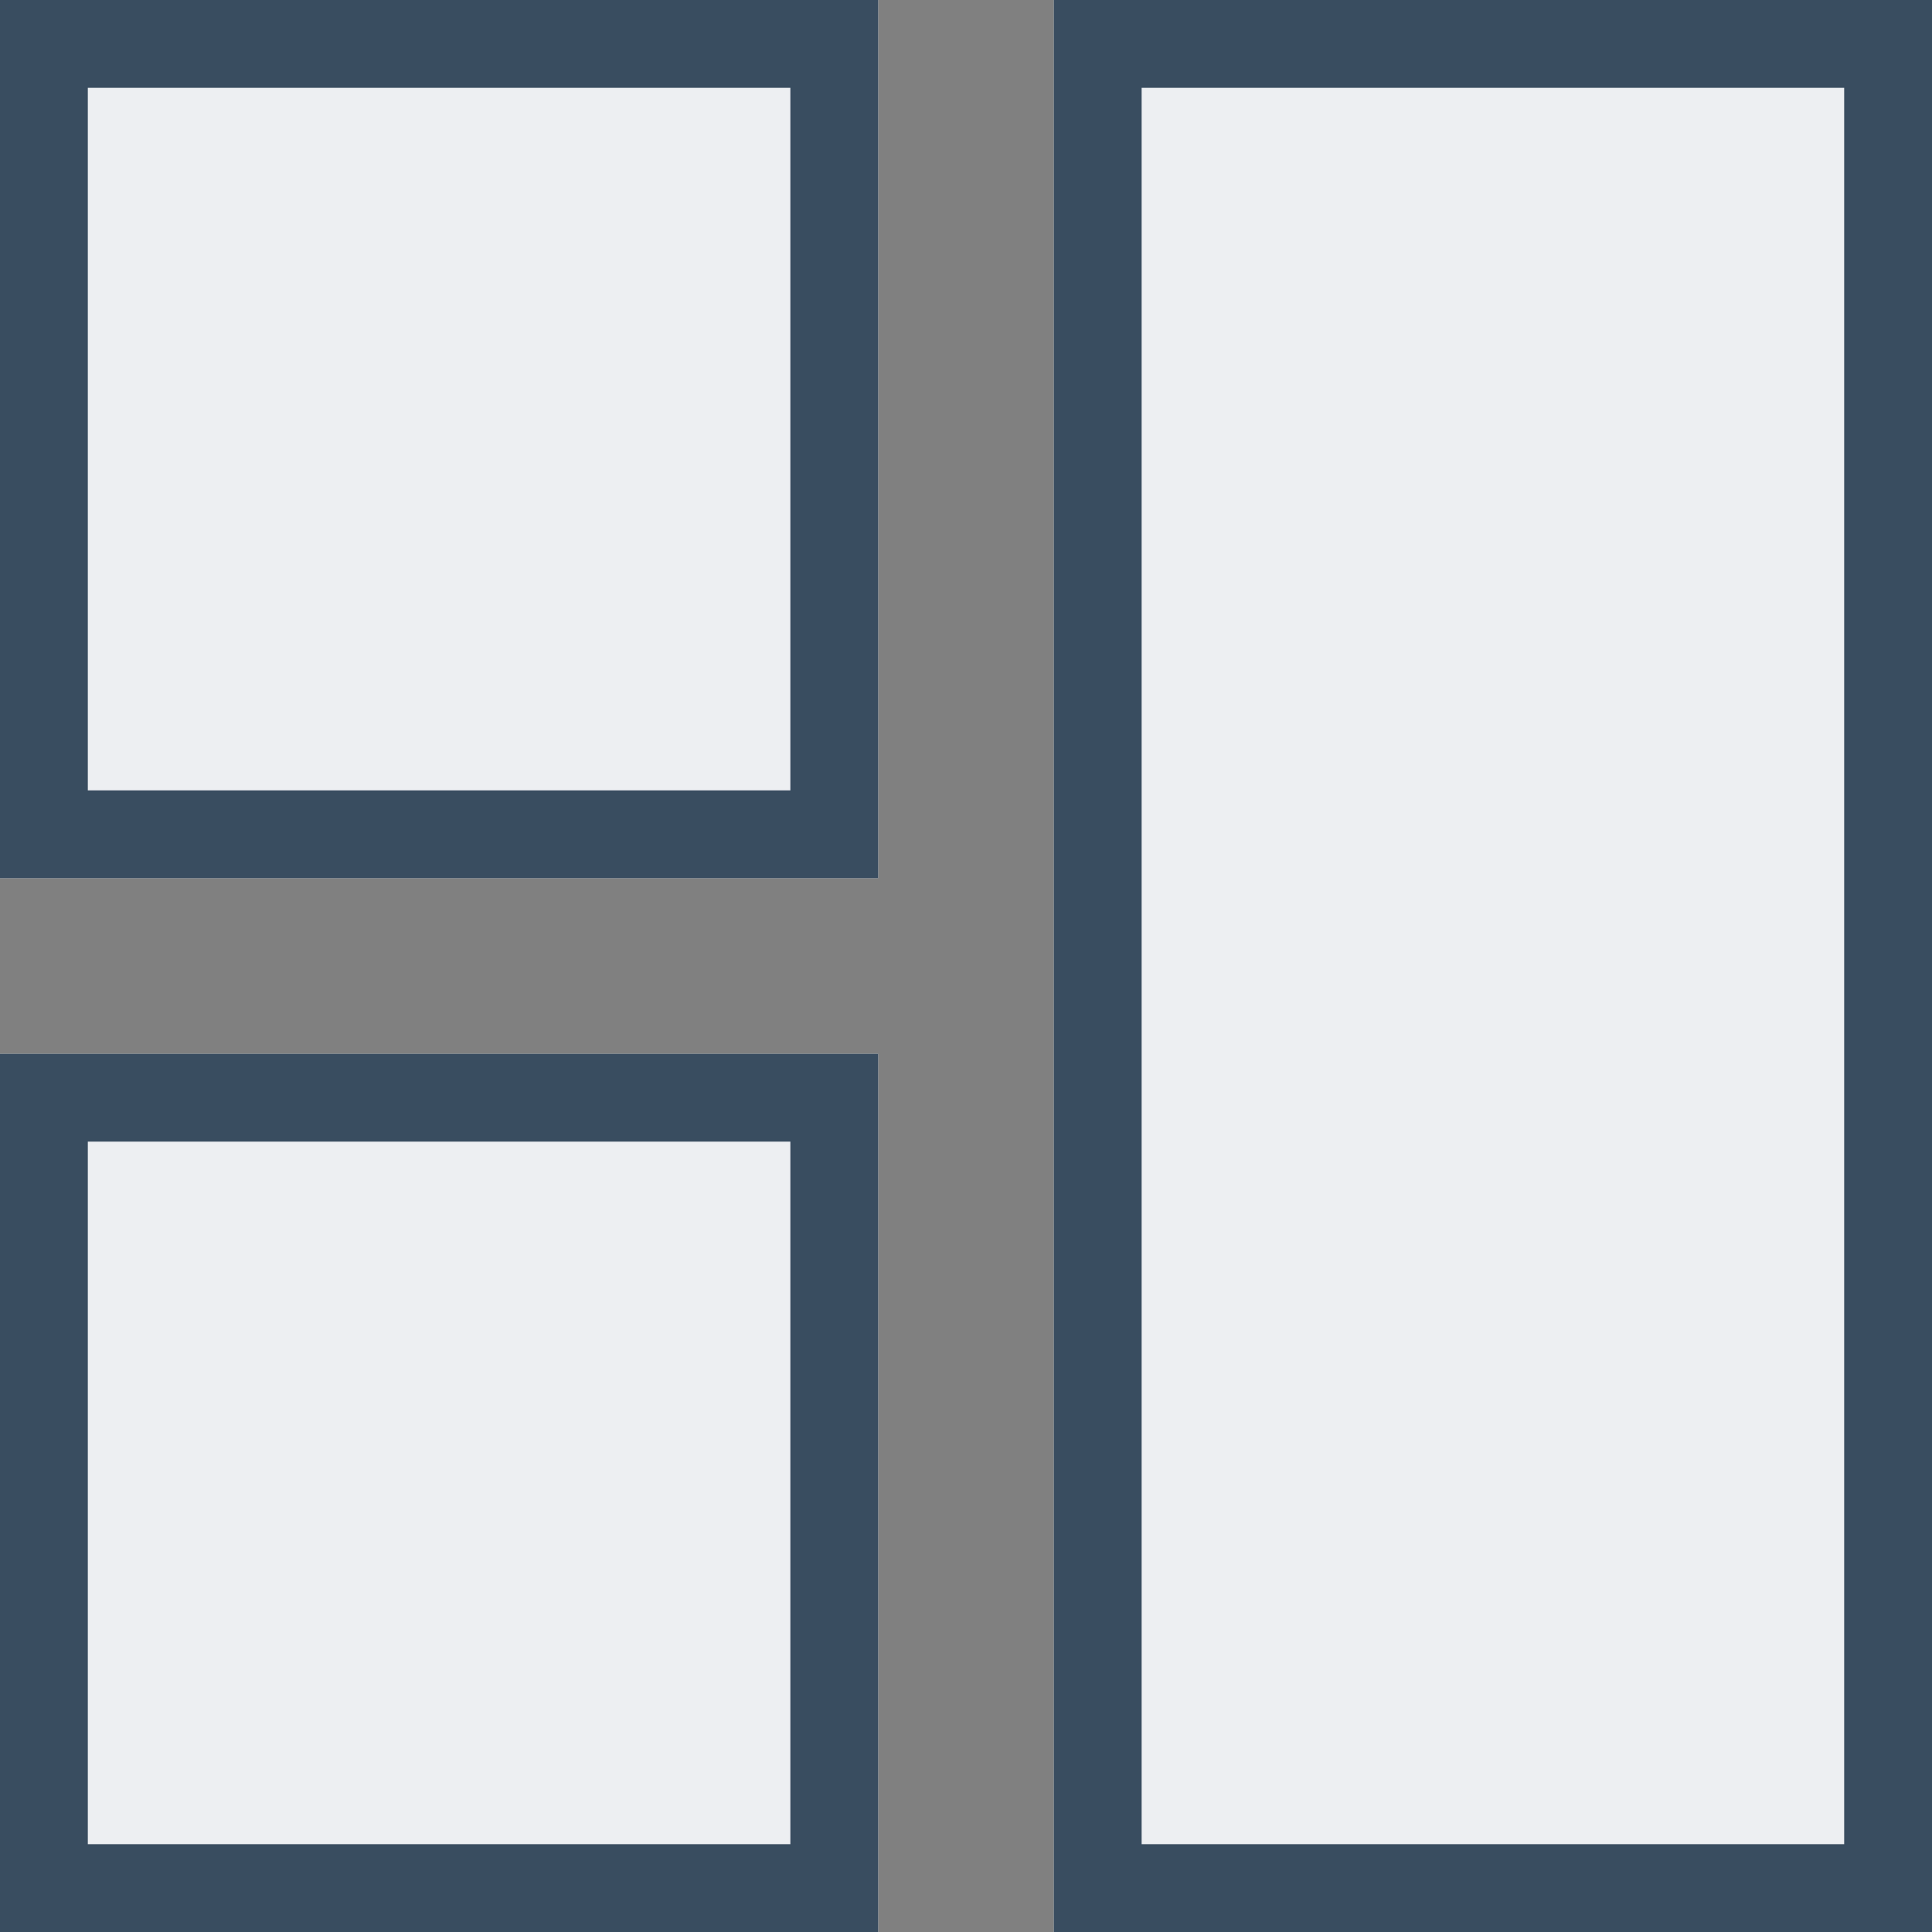<svg id="Navigation_icon" data-name="Navigation icon" xmlns="http://www.w3.org/2000/svg" width="44" height="44" viewBox="0 0 44 44">
  <rect x="0" y="0" width="44" height="44" fill="#808080" stroke="none"/>
  <g id="Rectangle_188" data-name="Rectangle 188" fill="#edeff2" stroke="#394d60" stroke-width="2">
    <rect width="20" height="20" stroke="none"/>
    <rect x="1" y="1" width="18" height="18" fill="none"/>
  </g>
  <g id="Rectangle_189" data-name="Rectangle 189" transform="translate(0 24)" fill="#edeff2" stroke="#394d60" stroke-width="2">
    <rect width="20" height="20" stroke="none"/>
    <rect x="1" y="1" width="18" height="18" fill="none"/>
  </g>
  <g id="Rectangle_190" data-name="Rectangle 190" transform="translate(24)" fill="#edeff2" stroke="#394d60" stroke-width="2">
    <rect width="20" height="44" stroke="none"/>
    <rect x="1" y="1" width="18" height="42" fill="none"/>
  </g>
</svg>

